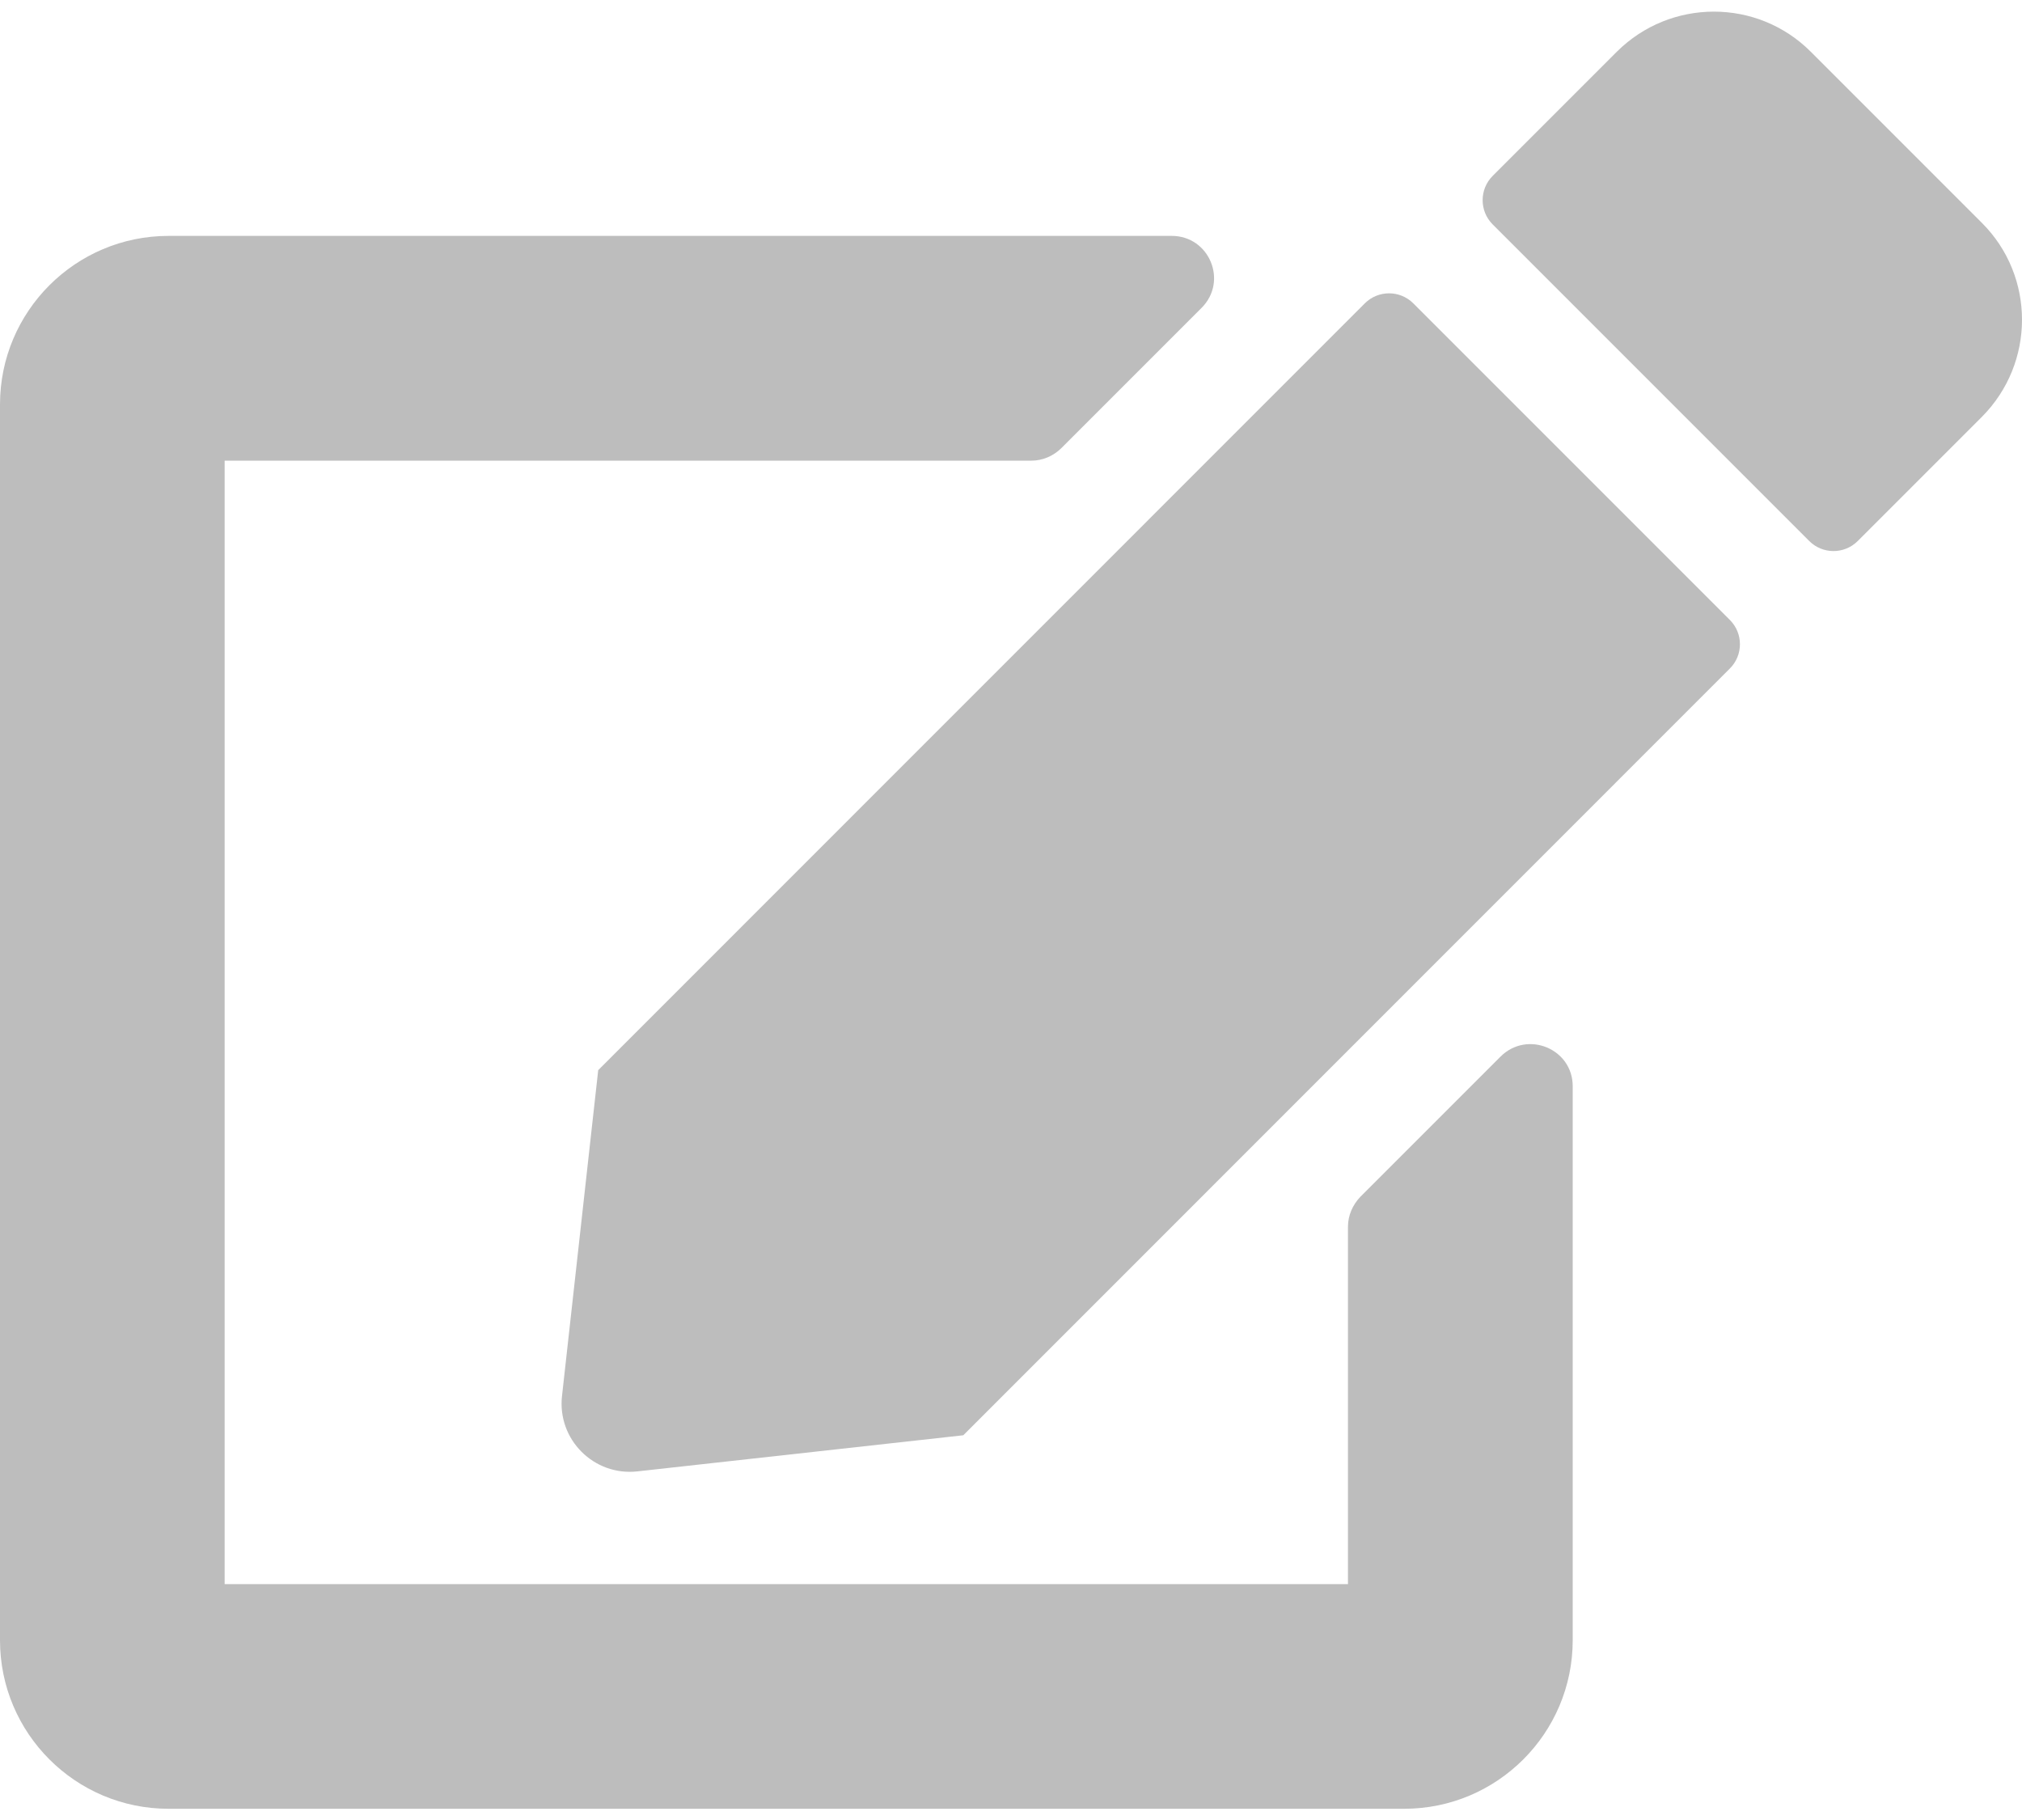 <svg width="20" height="18" viewBox="0 0 20 18" fill="none" xmlns="http://www.w3.org/2000/svg">
<path d="M13.979 3L17.111 6.132C17.243 6.264 17.243 6.479 17.111 6.611L9.528 14.195L6.306 14.552C5.875 14.601 5.51 14.236 5.559 13.806L5.917 10.584L13.5 3C13.632 2.868 13.847 2.868 13.979 3ZM19.604 2.205L17.91 0.511C17.382 -0.017 16.524 -0.017 15.993 0.511L14.764 1.74C14.632 1.872 14.632 2.087 14.764 2.219L17.896 5.351C18.028 5.483 18.243 5.483 18.375 5.351L19.604 4.122C20.132 3.59 20.132 2.733 19.604 2.205ZM13.333 12.132V15.667H2.222V4.556H10.201C10.312 4.556 10.417 4.511 10.496 4.434L11.885 3.045C12.149 2.781 11.962 2.333 11.59 2.333H1.667C0.747 2.333 0 3.08 0 4V16.222C0 17.142 0.747 17.889 1.667 17.889H13.889C14.809 17.889 15.556 17.142 15.556 16.222V10.743C15.556 10.372 15.108 10.188 14.844 10.448L13.455 11.837C13.379 11.917 13.333 12.021 13.333 12.132Z" fill="#BDBDBD"/>
</svg>
